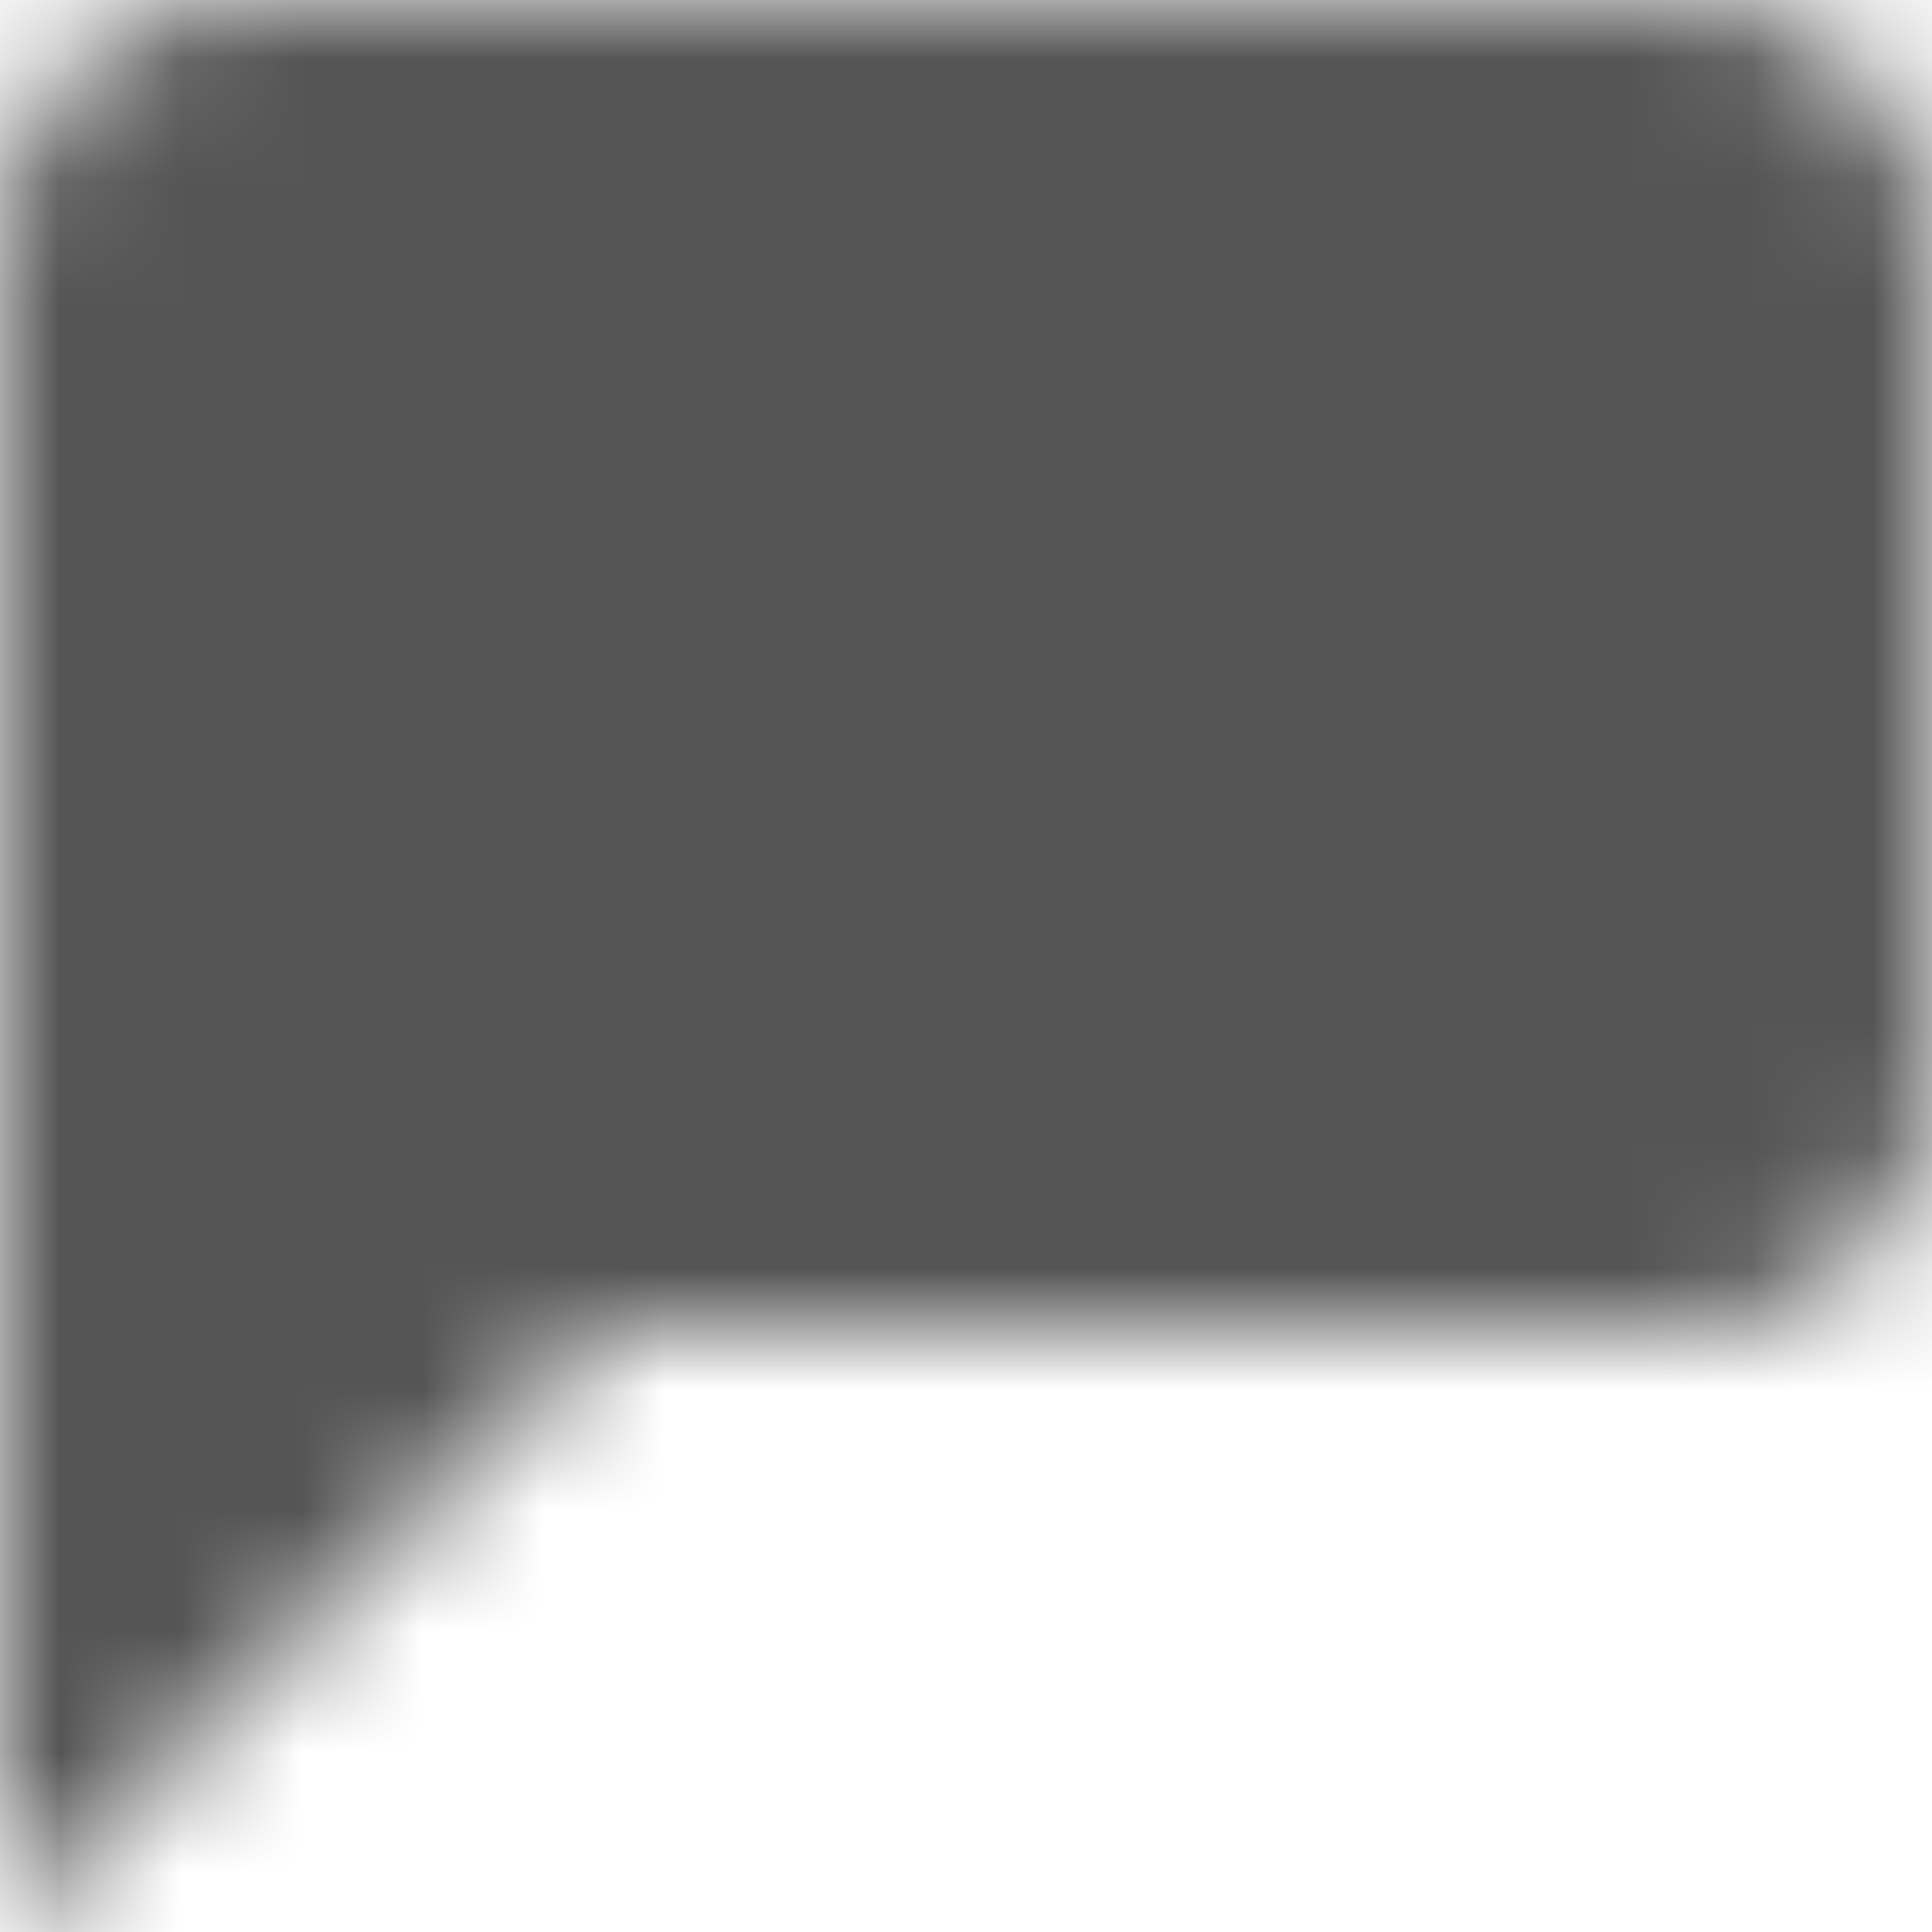 <?xml version="1.0" encoding="UTF-8"?>
<svg width="16px" height="16px" viewBox="0 0 16 16" version="1.1" xmlns="http://www.w3.org/2000/svg" xmlns:xlink="http://www.w3.org/1999/xlink">
    <!-- Generator: Sketch 56.2 (81672) - https://sketch.com -->
    <title>message-text-16px</title>
    <desc>Created with Sketch.</desc>
    <defs>
        <path d="M0,2 L0,16 L5,11 L14,11 C15.105,11 16,10.105 16,9 L16,2 C16,0.895 15.105,0 14,0 L2,0 C0.895,0 0,0.895 0,2 Z" id="path-1"></path>
    </defs>
    <g id="Solo-Icons-Final" stroke="none" stroke-width="1" fill="none" fill-rule="evenodd">
        <g id="All-Nucleo-Icons" transform="translate(-318, -4888)">
            <g id="Solo/Nucleo/16px/message-text" transform="translate(318, 4888)">
                <g id="customer-support">
                    <mask id="mask-2" fill="white">
                        <use xlink:href="#path-1"></use>
                    </mask>
                    <g id="Path" fill-rule="nonzero"></g>
                    <g id="Colour/Vault-Text-Grey-(Default)" mask="url(#mask-2)" fill="#555555">
                        <g transform="translate(-25, -25)" id="Colour">
                            <rect x="0" y="0" width="64" height="64"></rect>
                        </g>
                    </g>
                </g>
            </g>
        </g>
    </g>
</svg>